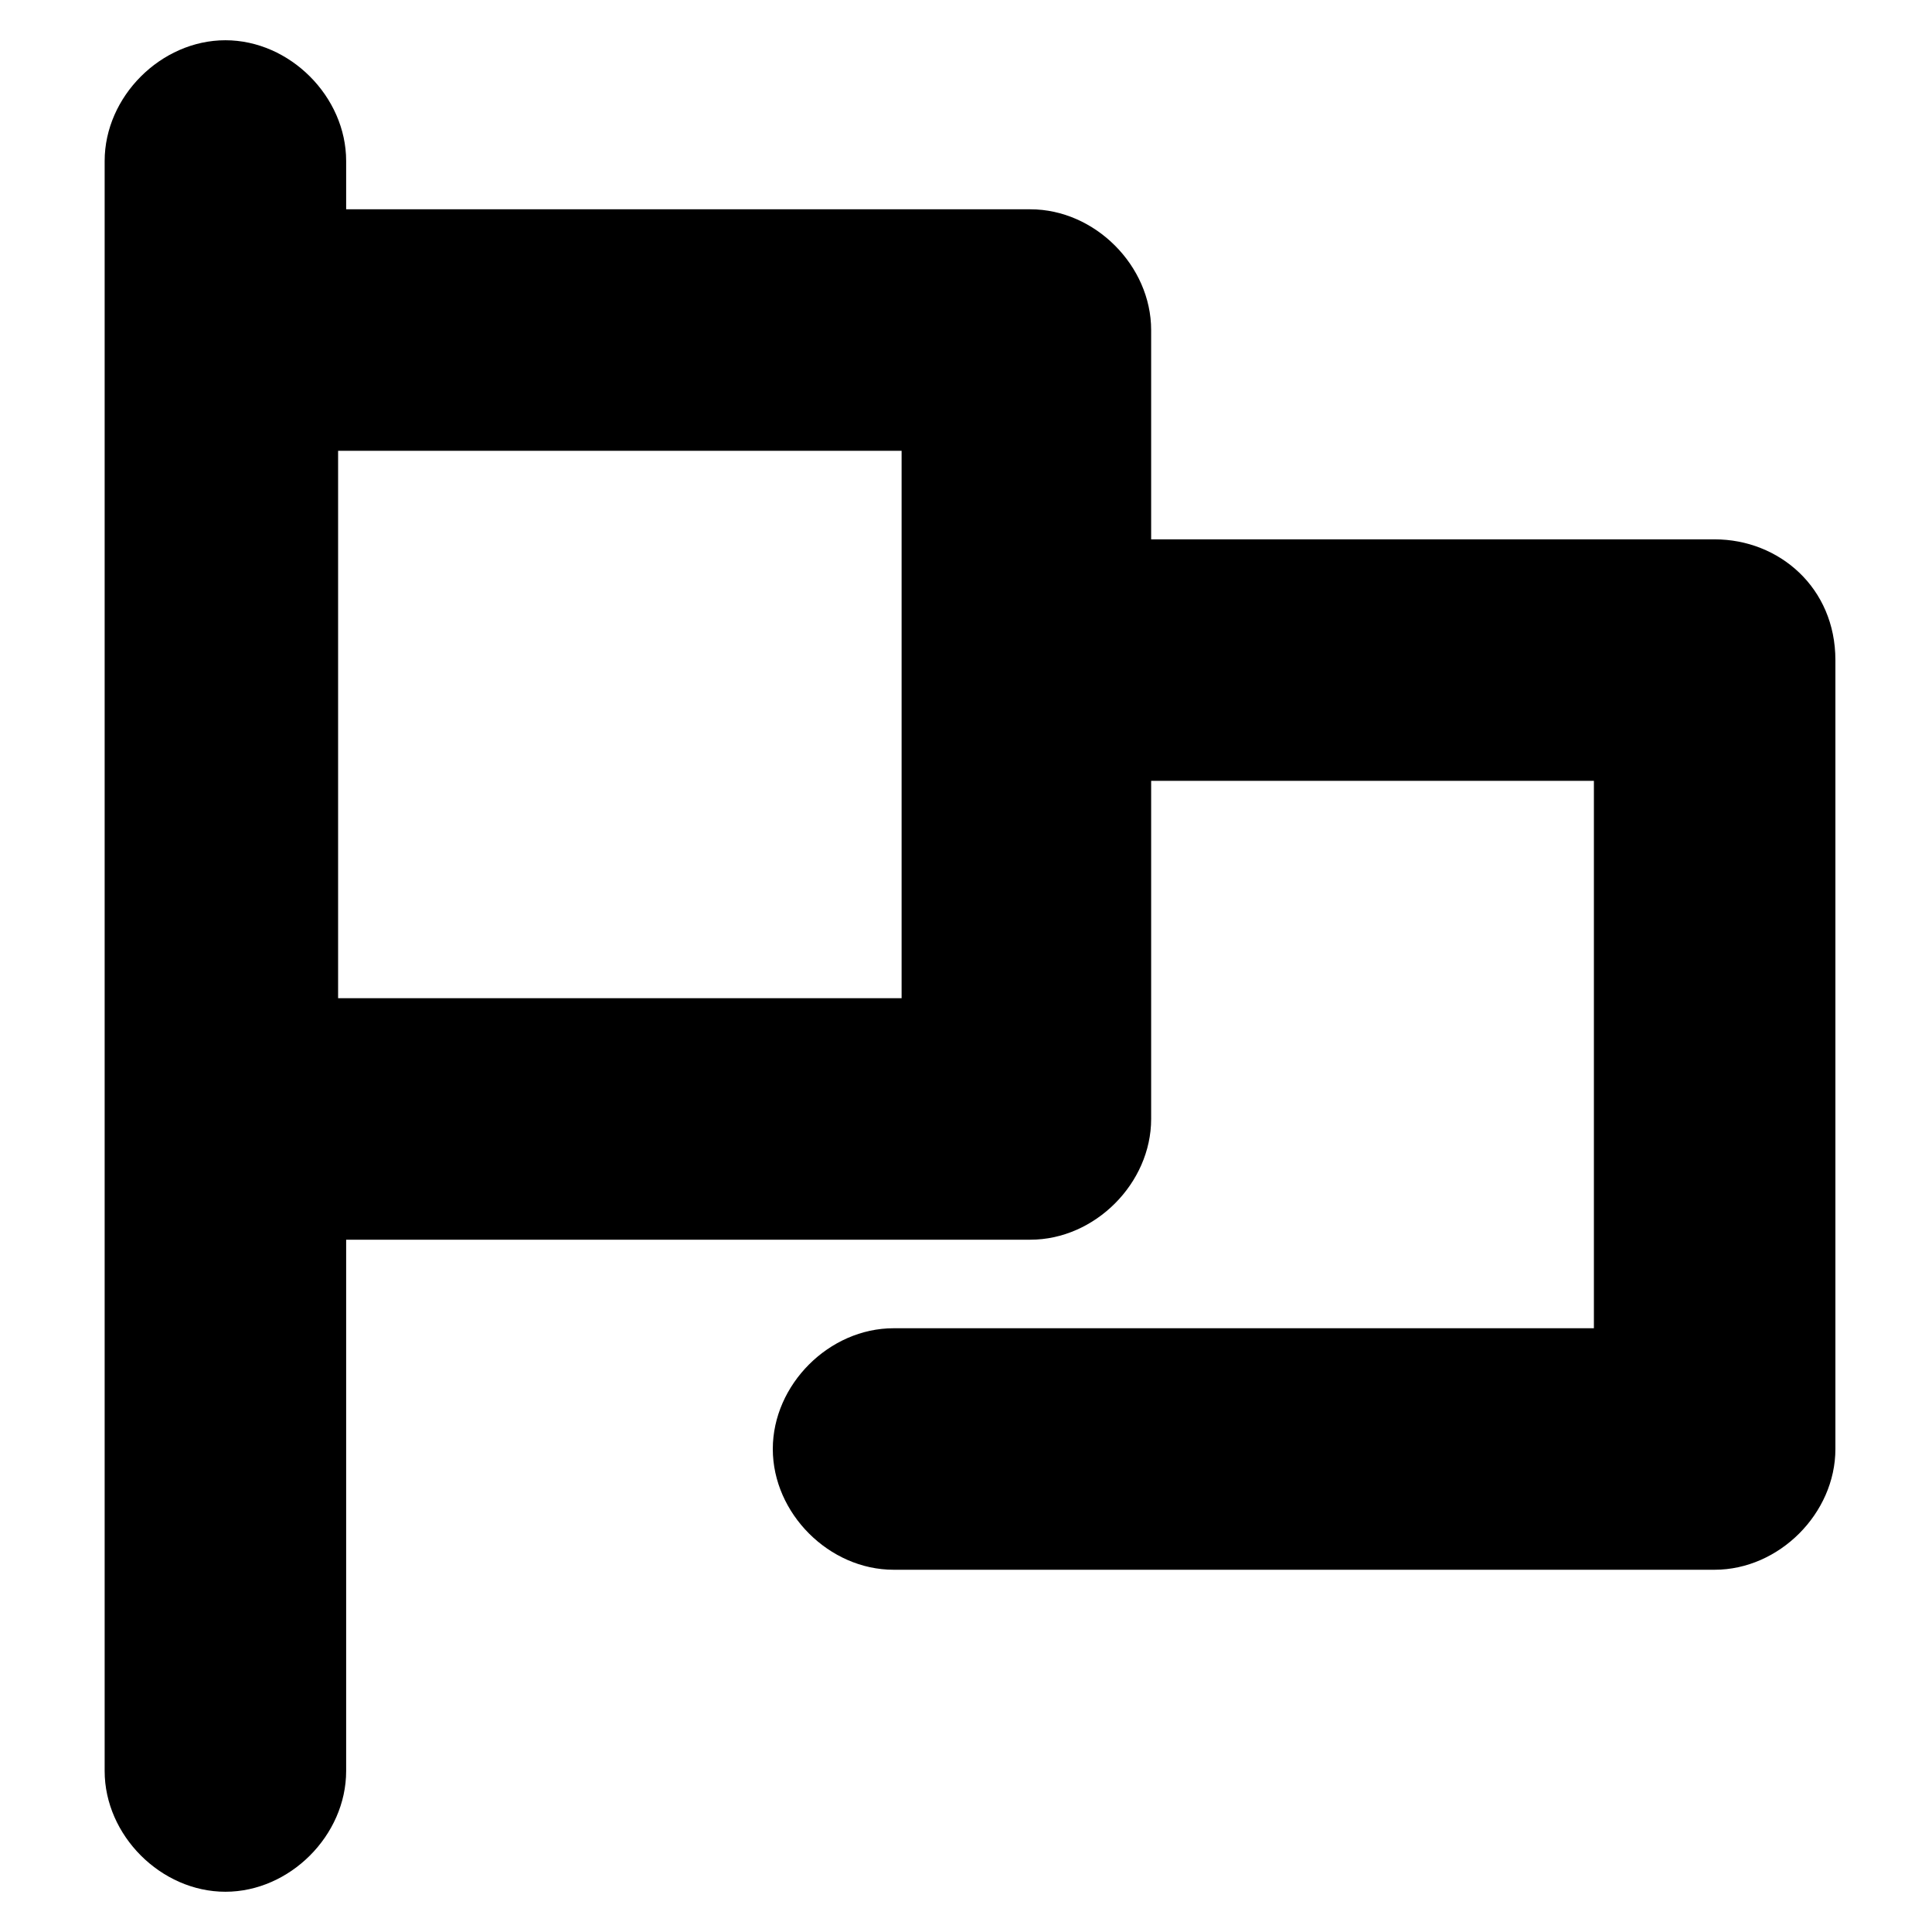 <svg version="1.1" id="milestone" xmlns="http://www.w3.org/2000/svg" xmlns:xlink="http://www.w3.org/1999/xlink" x="0px" y="0px"
	 viewBox="0 0 24 24" style="enable-background:new 0 0 24 24;" xml:space="preserve">
<path d="M21.3,6.7h-7V4.1c0-0.8-0.7-1.5-1.5-1.5H4.3V2c0-0.8-0.7-1.5-1.5-1.5S1.3,1.2,1.3,2v2.1v9.8V22c0,0.8,0.7,1.5,1.5,1.5
	s1.5-0.7,1.5-1.5v-6.6h8.5c0.8,0,1.5-0.7,1.5-1.5V9.7h5.5v6.8h-8.7c-0.8,0-1.5,0.7-1.5,1.5s0.7,1.5,1.5,1.5h10.2
	c0.8,0,1.5-0.7,1.5-1.5V8.2C22.8,7.3,22.1,6.7,21.3,6.7z M11.2,12.4h-7V5.6h7V12.4z"/>
</svg>
